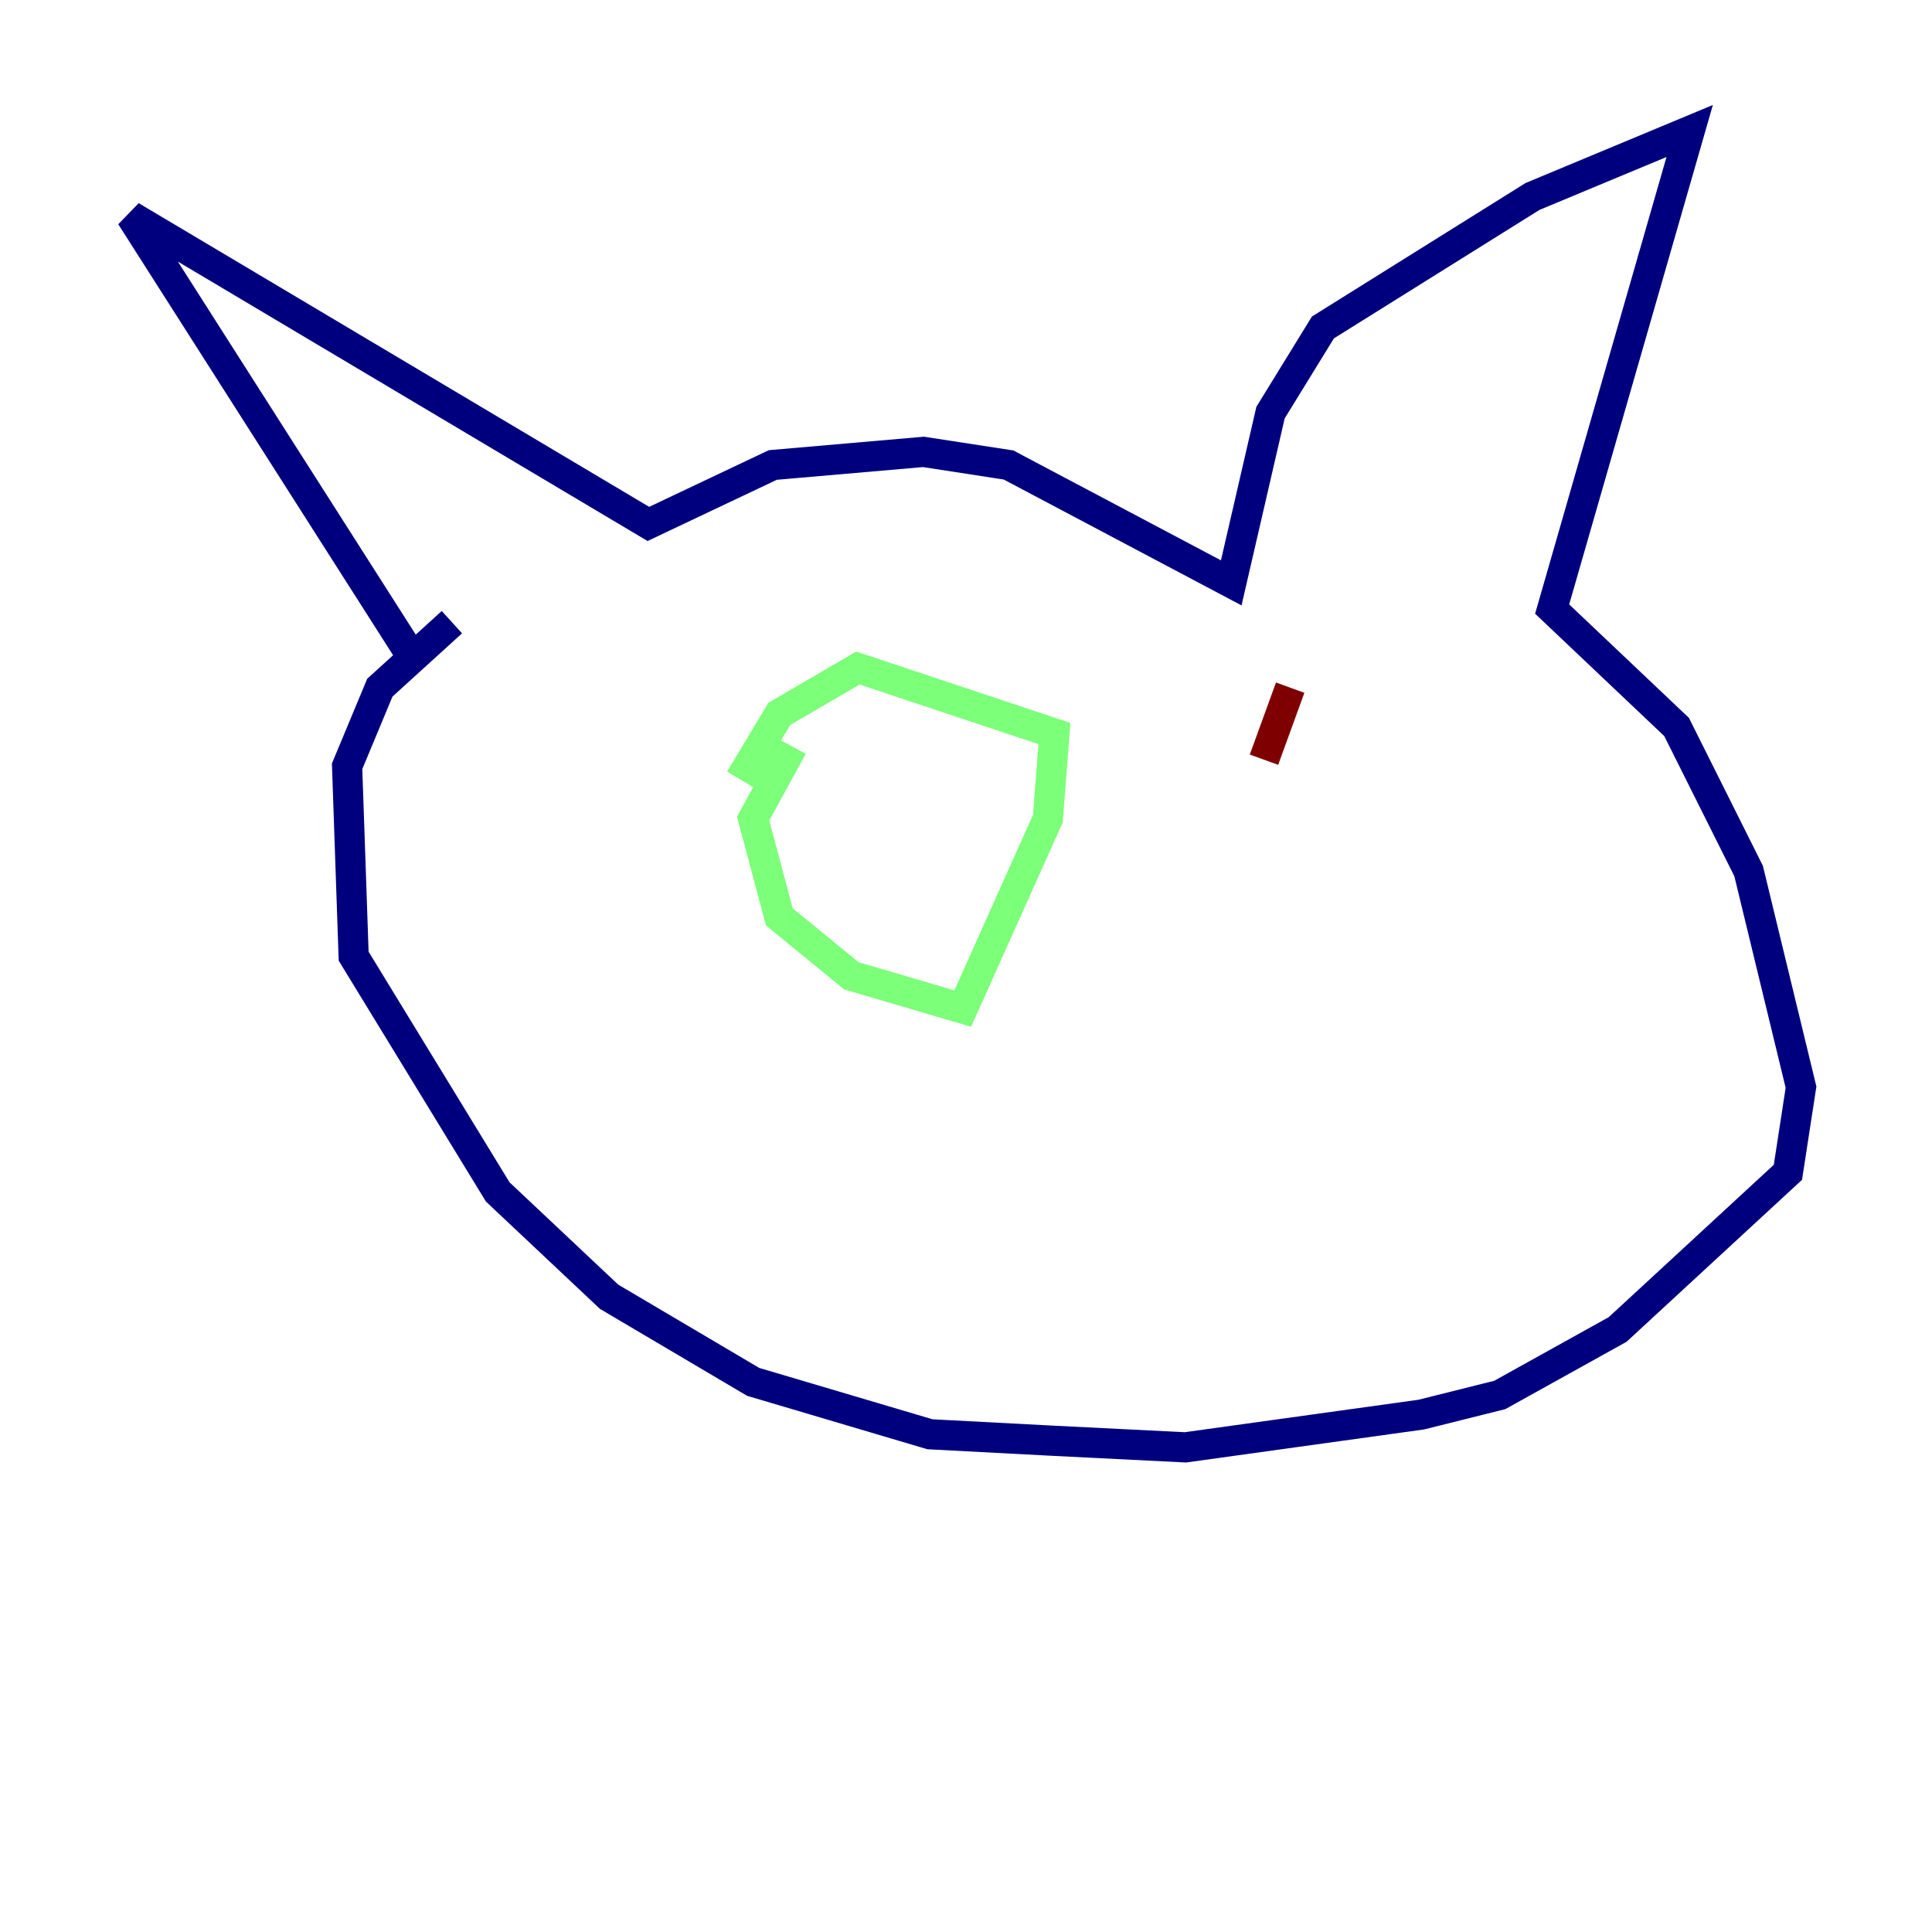 <?xml version="1.0" encoding="utf-8" ?>
<svg baseProfile="tiny" height="128" version="1.2" viewBox="0,0,128,128" width="128" xmlns="http://www.w3.org/2000/svg" xmlns:ev="http://www.w3.org/2001/xml-events" xmlns:xlink="http://www.w3.org/1999/xlink"><defs /><polyline fill="none" points="27.77,44.258 8.678,14.319 42.956,34.712 51.2,30.807 61.18,29.939 66.82,30.807 81.573,38.617 84.176,27.336 87.647,21.695 101.532,13.017 111.946,8.678 102.834,40.352 111.078,48.163 115.851,57.709 119.322,72.027 118.454,77.668 107.173,88.081 99.363,92.42 94.156,93.722 78.536,95.891 69.858,95.458 61.614,95.024 49.898,91.552 40.352,85.912 32.976,78.969 23.43,63.349 22.997,50.766 25.166,45.559 29.939,41.22" stroke="#00007f" stroke-width="2" /><polyline fill="none" points="49.031,51.634 51.634,47.295 56.841,44.258 69.858,48.597 69.424,54.237 63.783,66.82 56.407,64.651 51.634,60.746 49.898,54.237 52.502,49.464" stroke="#7cff79" stroke-width="2" /><polyline fill="none" points="85.478,45.559 83.742,50.332" stroke="#7f0000" stroke-width="2" /></svg>